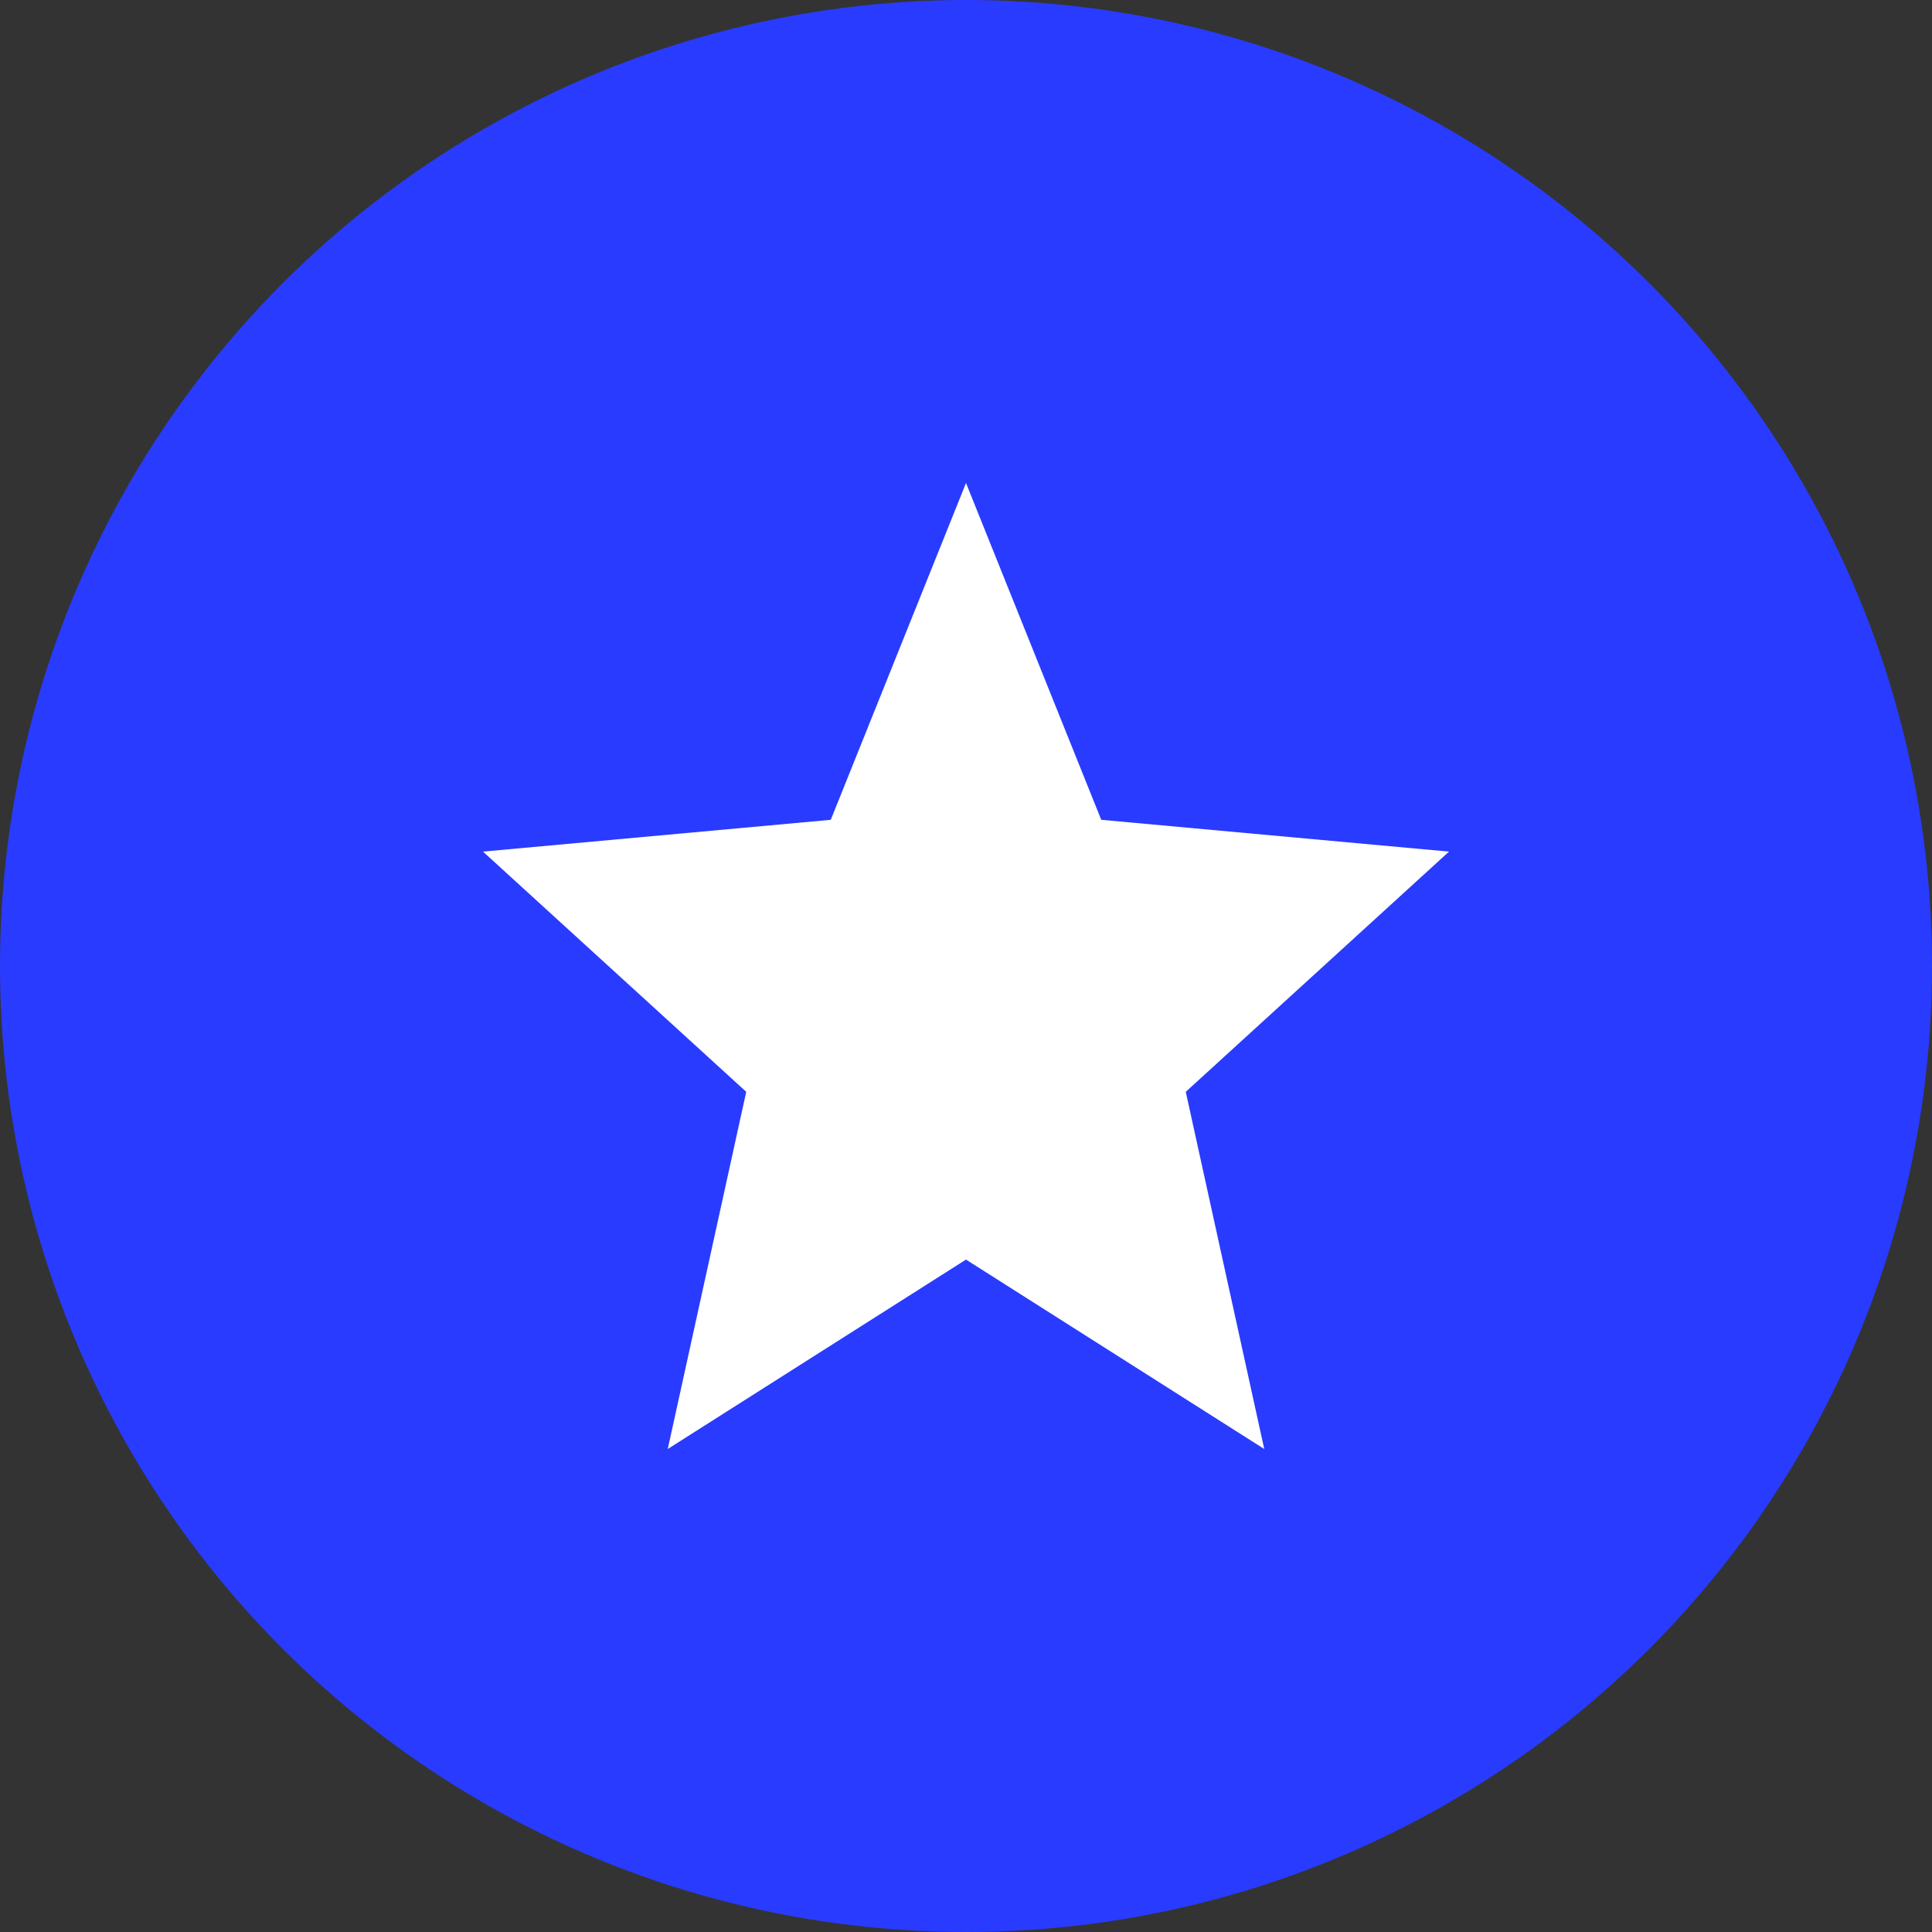 <svg width="24" height="24" viewBox="0 0 24 24" fill="none" xmlns="http://www.w3.org/2000/svg">
<rect x="0" y="0" width="24" height="24" fill="#333333" stroke="none"/>
<circle cx="12" cy="12" r="12" fill="#293BFF"/>
<path d="M8.295 18L9.27 13.563L6 10.579L10.32 10.184L12 6L13.68 10.184L18 10.579L14.73 13.563L15.705 18L12 15.647L8.295 18Z" fill="white"/>
</svg>
